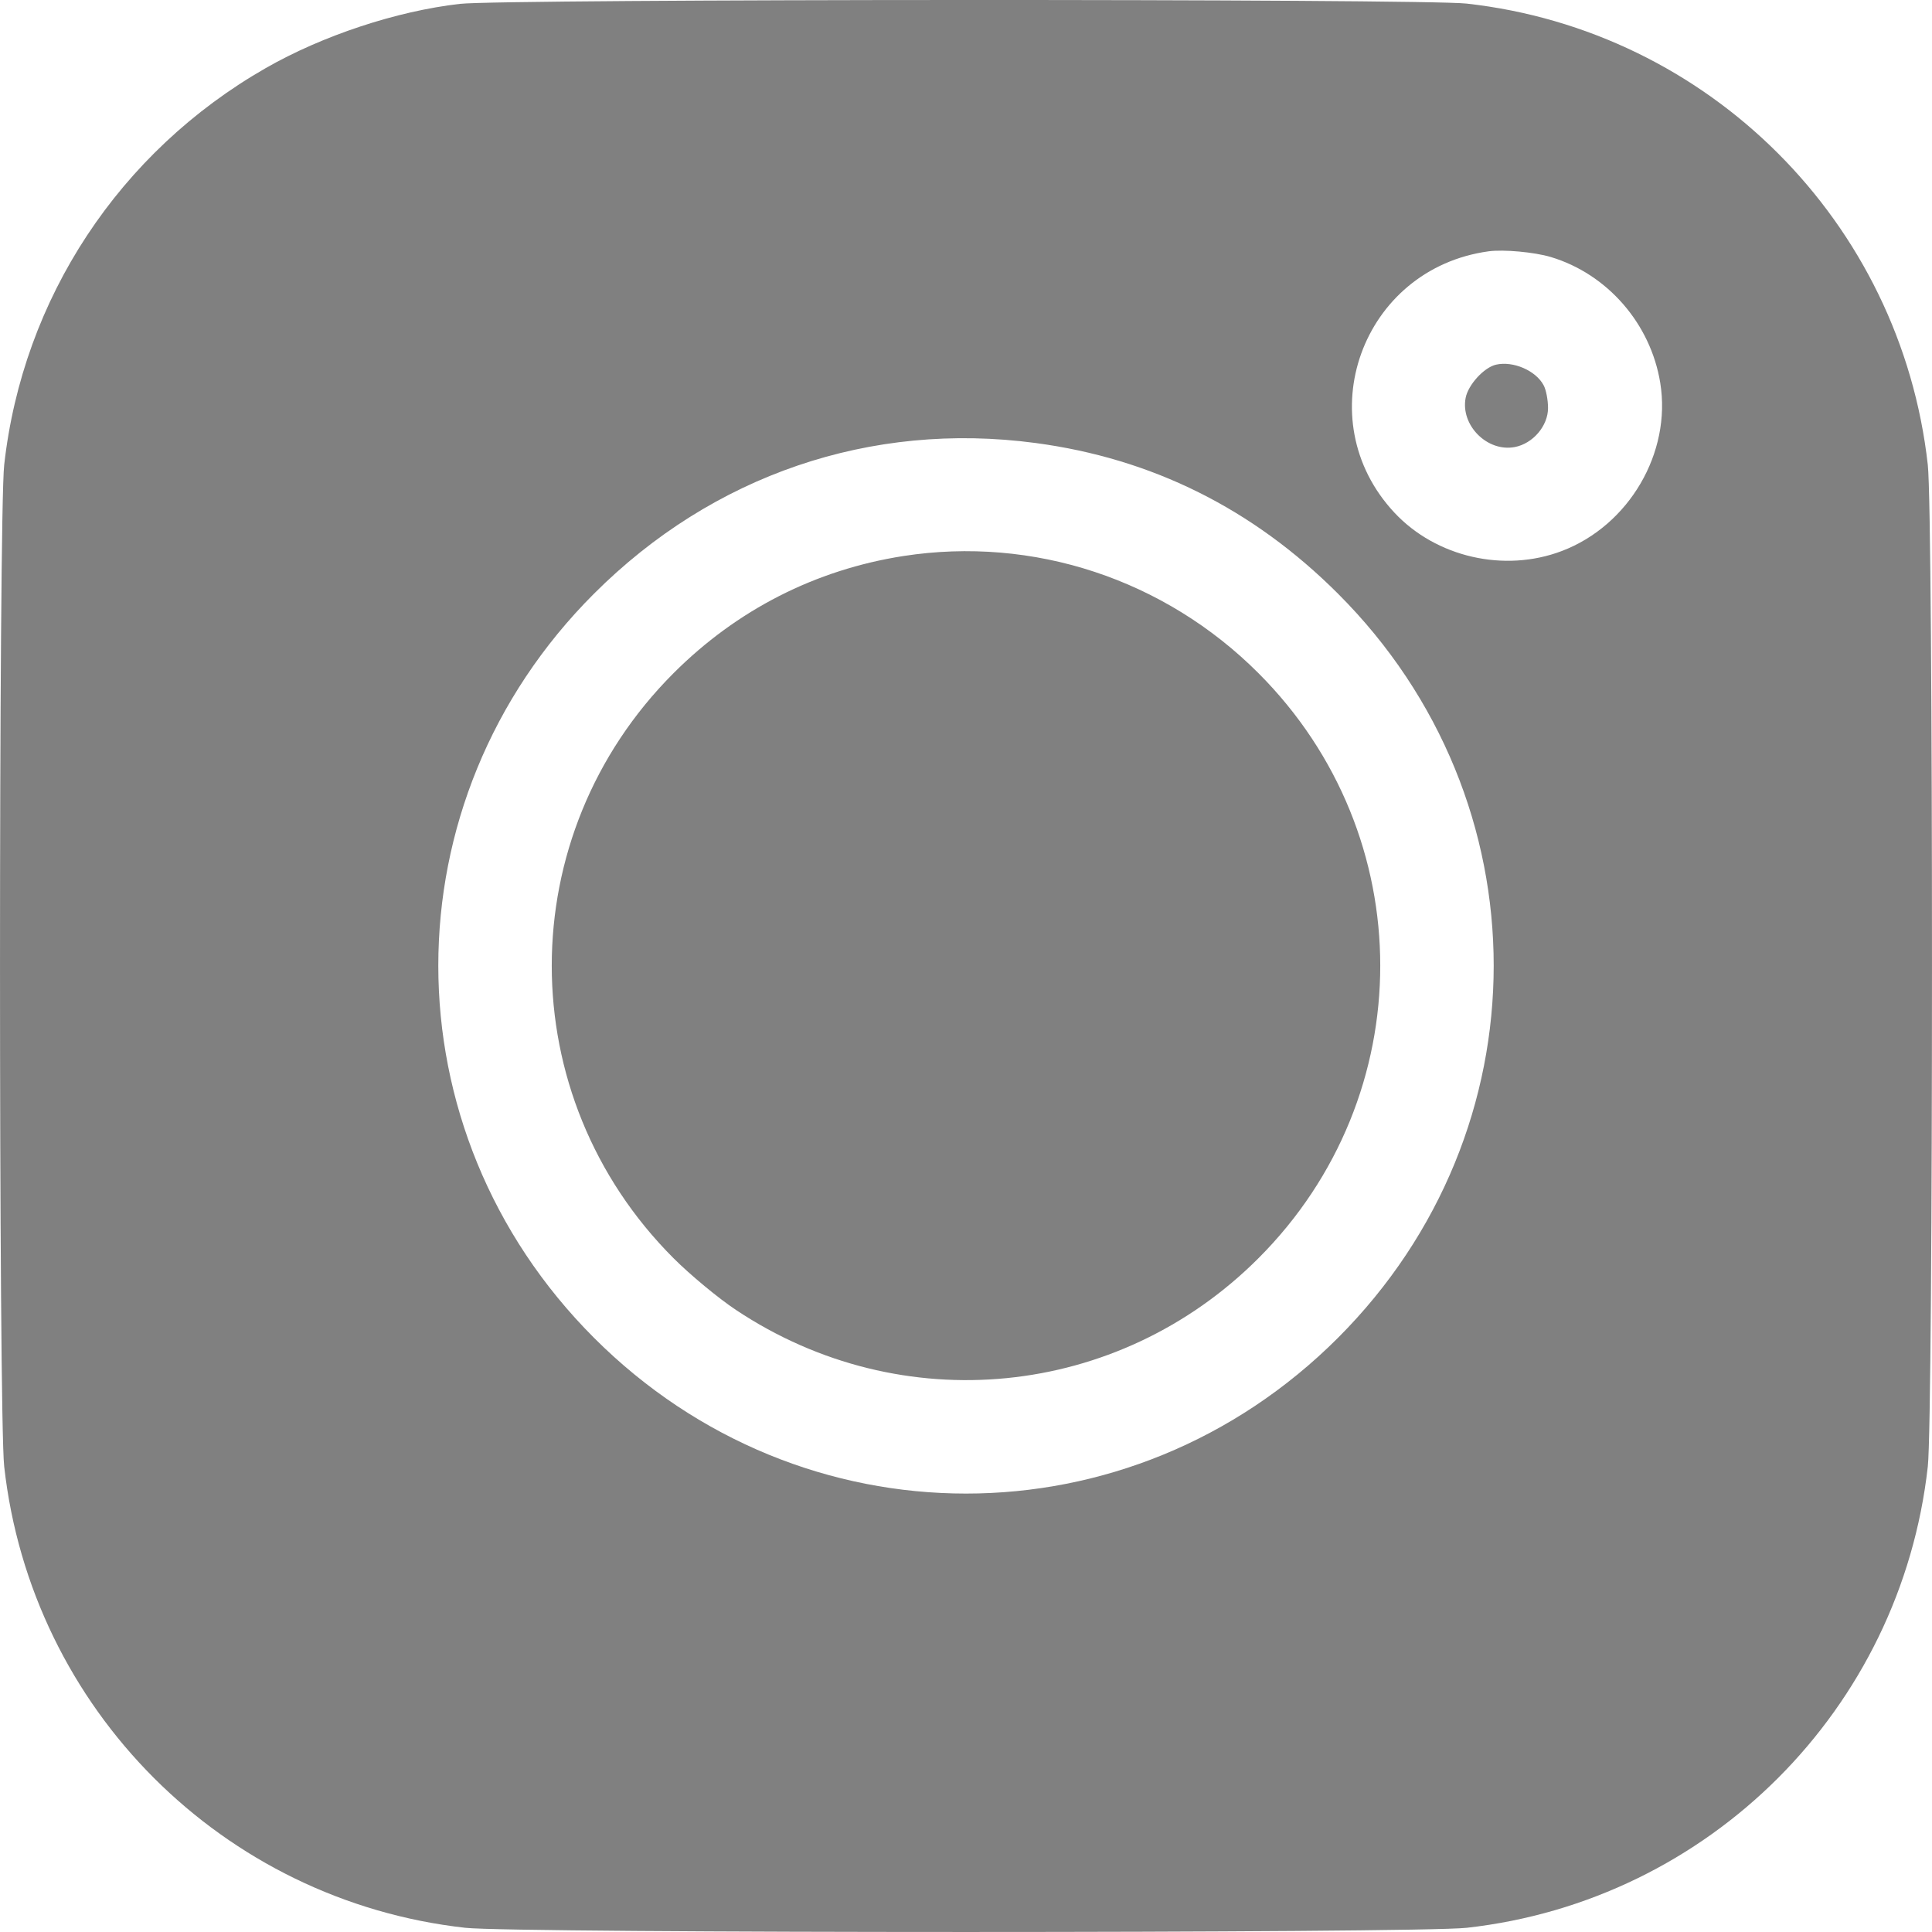 <svg width="35" height="35" viewBox="0 0 35 35" fill="none" xmlns="http://www.w3.org/2000/svg">
<path fill-rule="evenodd" clip-rule="evenodd" d="M8.331 0.07C7.184 0.201 5.842 0.645 4.815 1.233C2.162 2.751 0.412 5.406 0.076 8.422C-0.025 9.328 -0.025 25.661 0.076 26.567C0.566 30.963 4.036 34.434 8.43 34.924C9.336 35.025 25.664 35.025 26.57 34.924C30.964 34.434 34.434 30.963 34.924 26.567C35.025 25.661 35.025 9.328 34.924 8.422C34.434 4.026 30.964 0.555 26.57 0.065C25.765 -0.025 9.116 -0.02 8.331 0.07ZM28.094 4.656C29.12 4.964 29.903 5.864 30.077 6.936C30.283 8.201 29.511 9.52 28.294 9.982C27.253 10.378 26.017 10.095 25.262 9.288C23.684 7.6 24.666 4.87 26.966 4.553C27.238 4.516 27.796 4.567 28.094 4.656ZM27.103 6.606C26.884 6.656 26.596 6.971 26.551 7.21C26.458 7.706 26.944 8.192 27.44 8.099C27.77 8.037 28.044 7.716 28.044 7.392C28.044 7.247 28.009 7.061 27.964 6.979C27.823 6.713 27.412 6.536 27.103 6.606ZM18.757 8.025C20.871 8.306 22.7 9.217 24.239 10.755C28 14.513 28 20.473 24.239 24.236C20.477 27.998 14.523 27.998 10.761 24.236C7 20.473 7 14.513 10.761 10.755C12.912 8.605 15.775 7.628 18.757 8.025ZM16.365 10.073C14.775 10.321 13.35 11.047 12.202 12.195C9.26 15.138 9.26 19.852 12.202 22.794C12.505 23.097 13.014 23.519 13.333 23.731C16.332 25.728 20.254 25.34 22.798 22.794C25.74 19.852 25.74 15.138 22.798 12.195C21.096 10.492 18.718 9.708 16.365 10.073Z" fill="#808080"/>
</svg>
